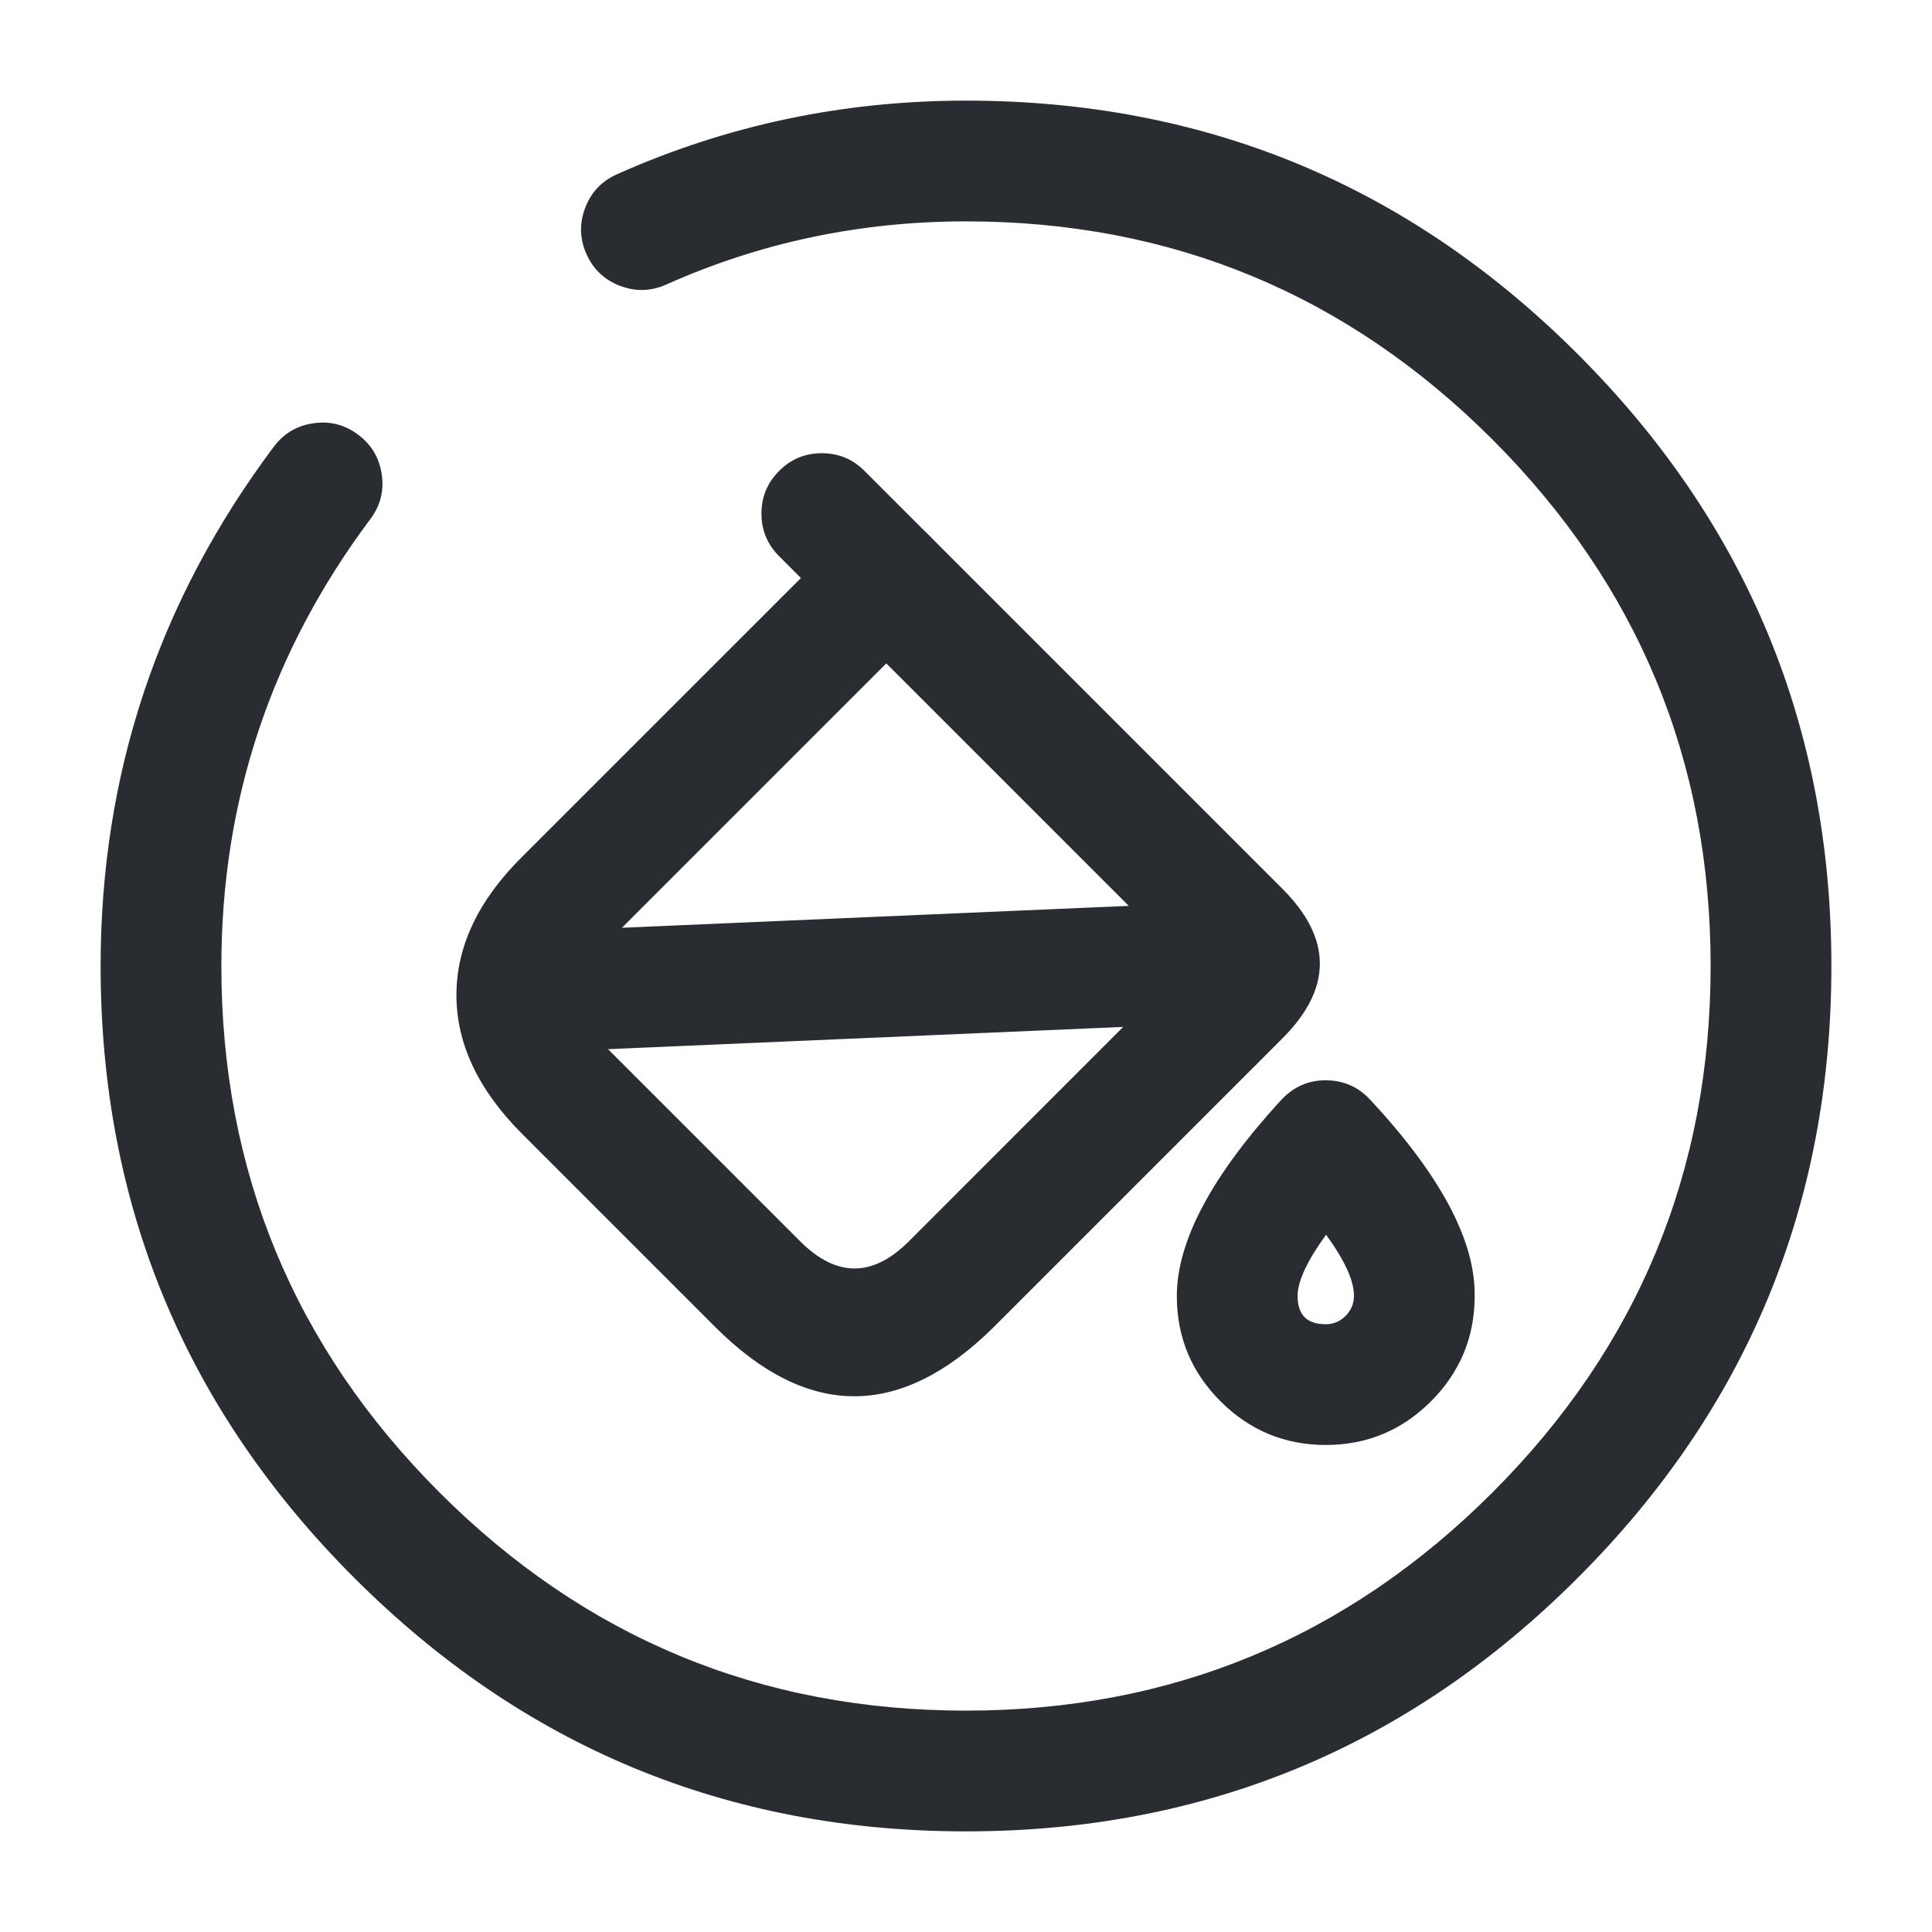 <svg xmlns="http://www.w3.org/2000/svg" width="24" height="24" viewBox="0 0 24 24">
  <defs/>
  <path fill="#292D32" d="M8.88,16.48 L6.49,14.09 Q5.67,13.271 5.67,12.361 Q5.67,11.449 6.493,10.636 L10.48,6.65 Q10.699,6.43 11.01,6.43 Q11.321,6.43 11.54,6.65 L15.93,11.04 Q16.861,11.97 15.93,12.9 L12.34,16.49 Q10.604,18.205 8.88,16.48 Z M9.94,15.42 Q10.611,16.09 11.28,15.43 L14.739,11.97 L11.01,8.241 L7.547,11.704 Q7.17,12.076 7.17,12.361 Q7.17,12.649 7.55,13.03 L9.94,15.42 Z"/>
  <path fill="#292D32" d="M10.739,5.85 L11.539,6.65 Q11.759,6.869 11.759,7.18 Q11.759,7.491 11.539,7.71 Q11.32,7.93 11.009,7.93 Q10.698,7.93 10.479,7.71 L9.679,6.91 Q9.459,6.691 9.459,6.38 Q9.459,6.069 9.679,5.85 Q9.898,5.63 10.209,5.63 Q10.52,5.63 10.739,5.85 Z"/>
  <path fill="#292D32" d="M6.427,11.581 L15.457,11.191 Q15.767,11.177 15.996,11.387 Q16.225,11.597 16.238,11.908 Q16.252,12.218 16.042,12.447 Q15.832,12.676 15.521,12.689 L6.491,13.079 Q6.181,13.093 5.952,12.883 Q5.723,12.673 5.71,12.362 Q5.696,12.052 5.906,11.823 Q6.116,11.594 6.427,11.581 Z"/>
  <path fill="#292D32" d="M15.916,13.663 Q15.936,13.641 15.958,13.621 Q16.185,13.41 16.495,13.42 Q16.806,13.431 17.018,13.658 Q18.333,15.069 18.319,16.1 Q18.319,16.861 17.78,17.404 Q17.237,17.95 16.469,17.95 Q15.708,17.95 15.165,17.411 Q14.619,16.868 14.619,16.1 Q14.619,15.078 15.916,13.663 Z M16.473,15.338 Q16.119,15.826 16.119,16.1 Q16.119,16.45 16.469,16.45 Q16.613,16.45 16.716,16.346 Q16.819,16.242 16.819,16.1 Q16.823,15.82 16.473,15.338 Z"/>
  <path fill="#292D32" d="M4.6,6.449 Q2.75,8.922 2.75,12 Q2.75,15.829 5.46,18.54 Q8.171,21.25 12,21.25 Q15.829,21.25 18.54,18.54 Q21.25,15.829 21.25,12 Q21.25,8.171 18.54,5.46 Q15.829,2.75 12,2.75 Q10.031,2.75 8.276,3.535 Q7.993,3.661 7.702,3.551 Q7.412,3.44 7.285,3.156 Q7.159,2.873 7.269,2.582 Q7.38,2.292 7.664,2.165 Q9.711,1.25 12,1.25 Q16.451,1.25 19.6,4.4 Q22.75,7.549 22.75,12 Q22.75,16.451 19.6,19.6 Q16.451,22.75 12,22.75 Q7.549,22.75 4.4,19.6 Q1.25,16.451 1.25,12 Q1.25,8.422 3.4,5.551 Q3.586,5.302 3.893,5.258 Q4.201,5.213 4.449,5.4 Q4.698,5.586 4.742,5.893 Q4.787,6.201 4.6,6.449 Z"/>
</svg>

